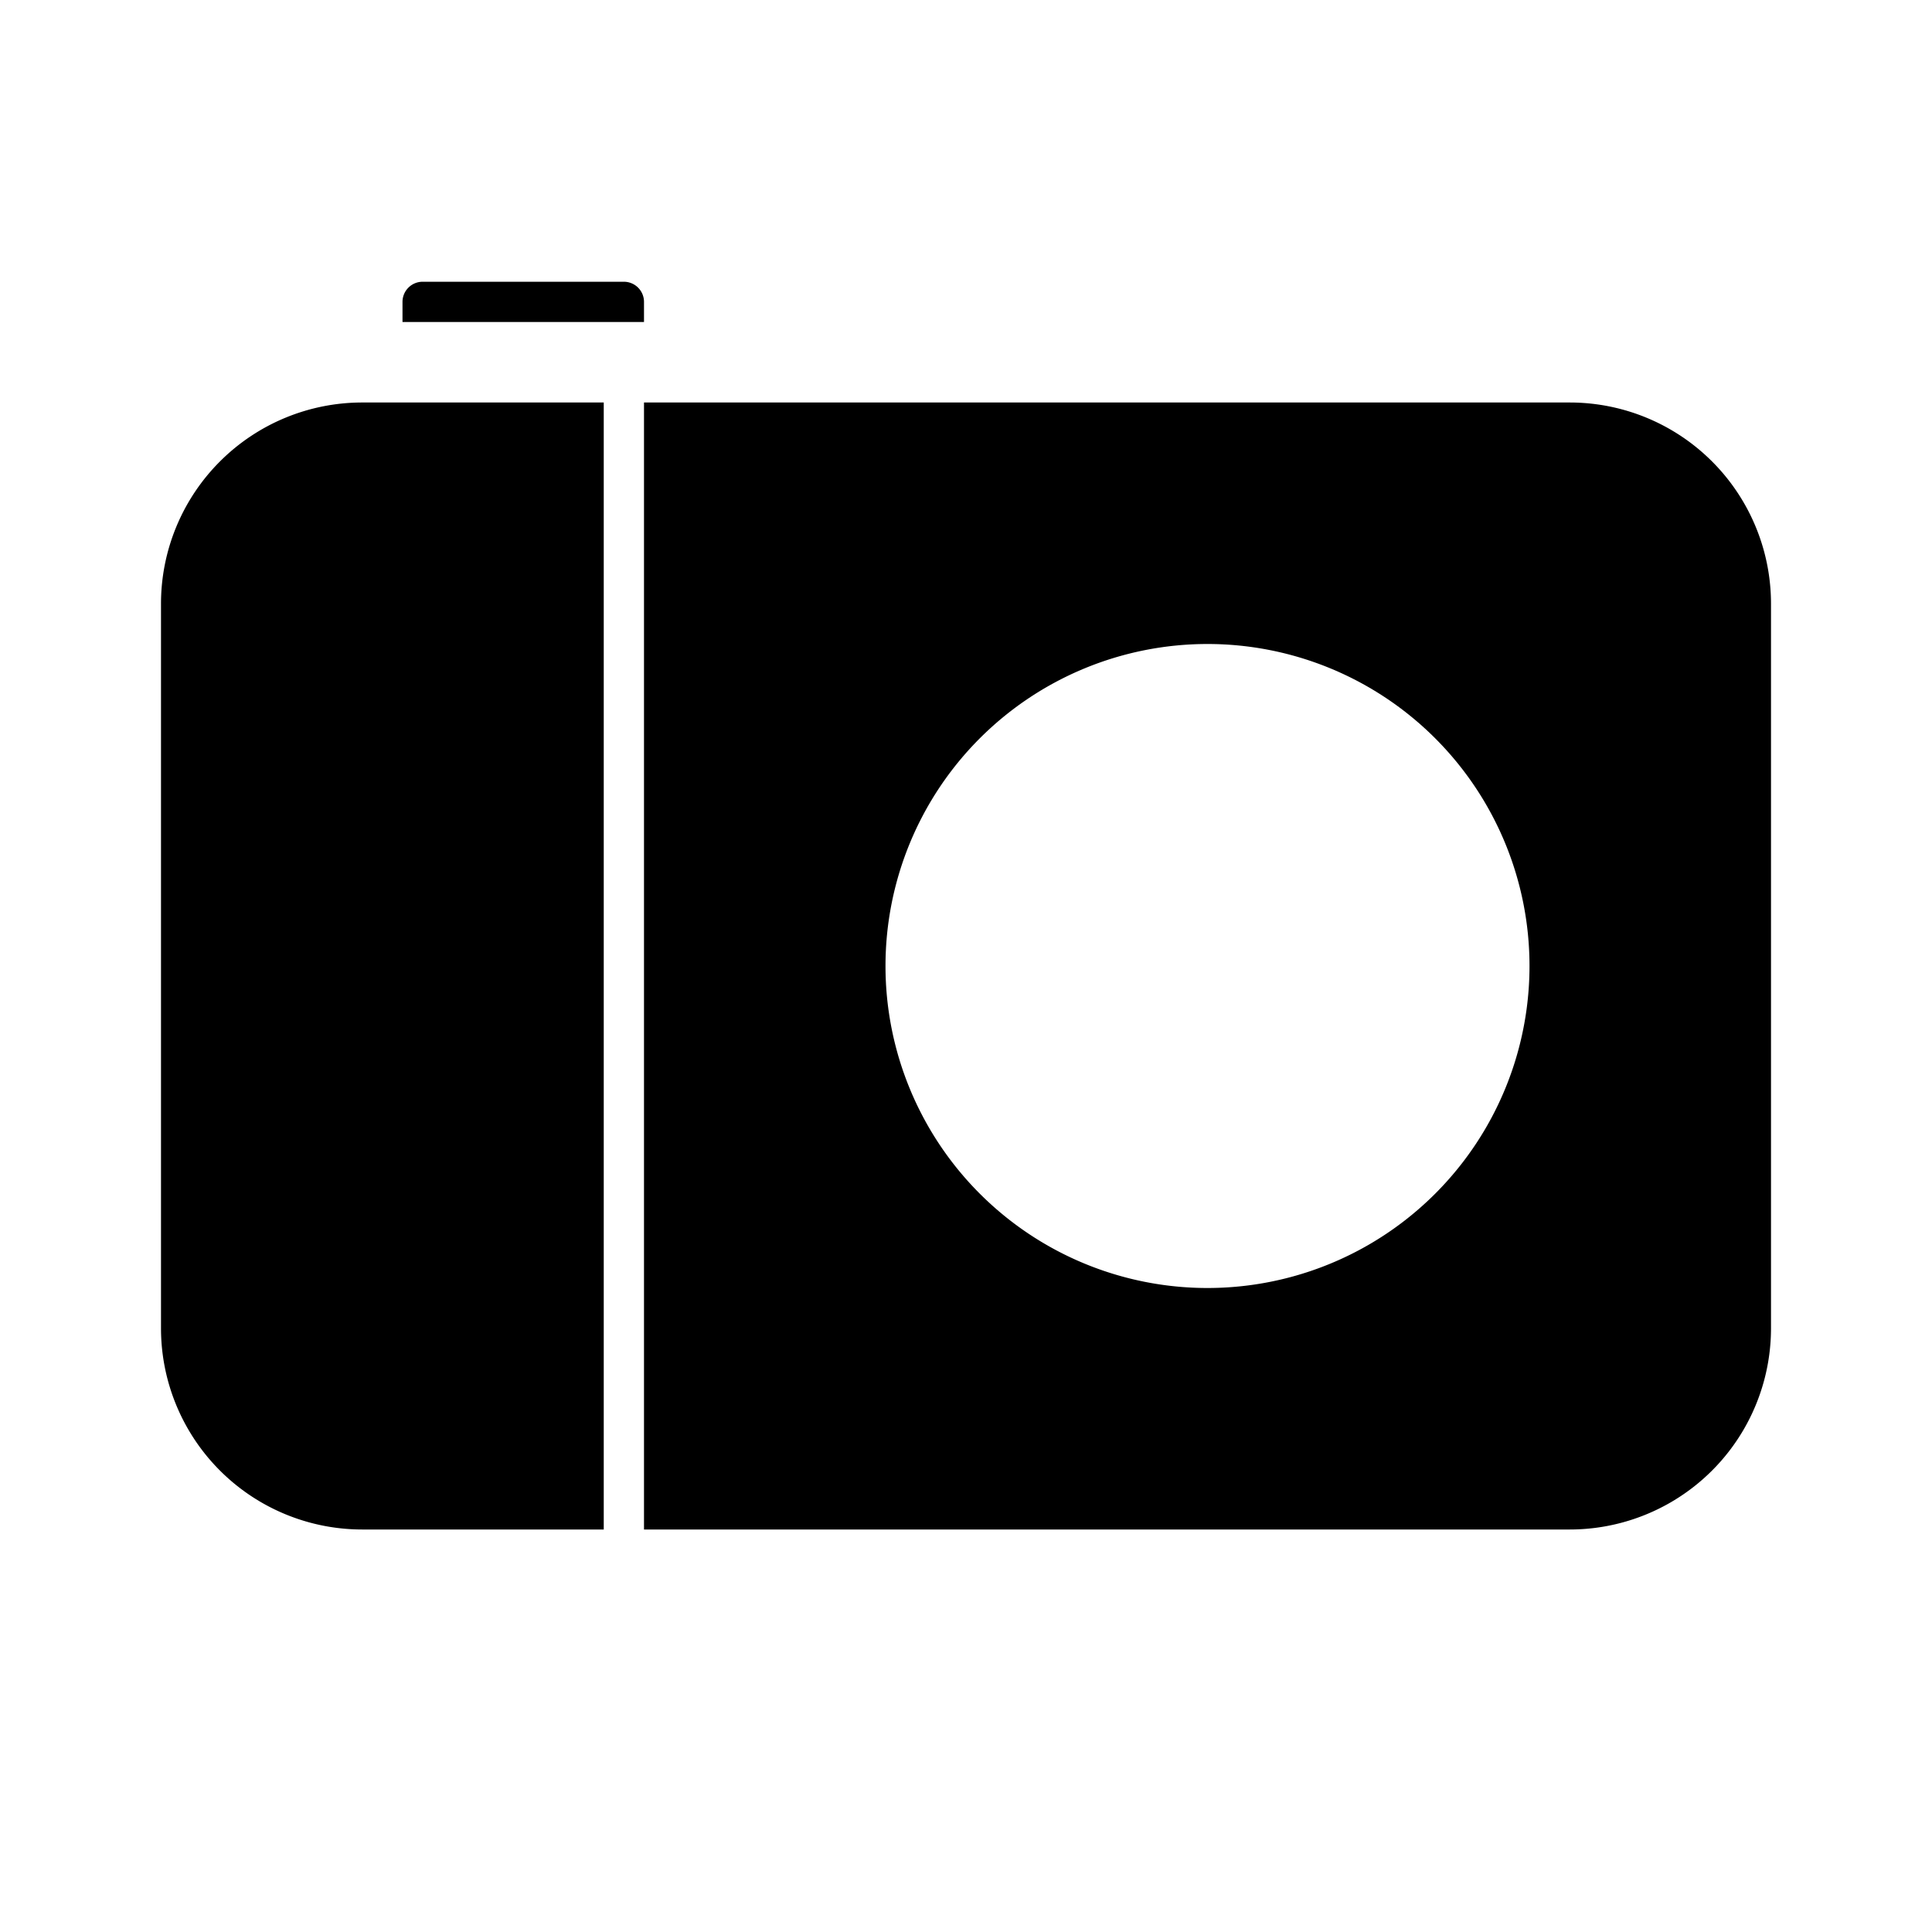 <svg id="Layer_1" data-name="Layer 1" xmlns="http://www.w3.org/2000/svg" viewBox="0 0 24 24"><title>iconoteka_compact_camera_l_f</title><path d="M8,3.75a.25.25,0,0,0-.25-.25H5.25A.25.25,0,0,0,5,3.75V4H8ZM19.5,5H8V19H19.5A2.5,2.5,0,0,0,22,16.5v-9A2.5,2.5,0,0,0,19.5,5ZM15,16a4,4,0,1,1,4-4A4,4,0,0,1,15,16ZM2,7.5v9A2.5,2.5,0,0,0,4.5,19h3V5h-3A2.5,2.5,0,0,0,2,7.5Z"/></svg>